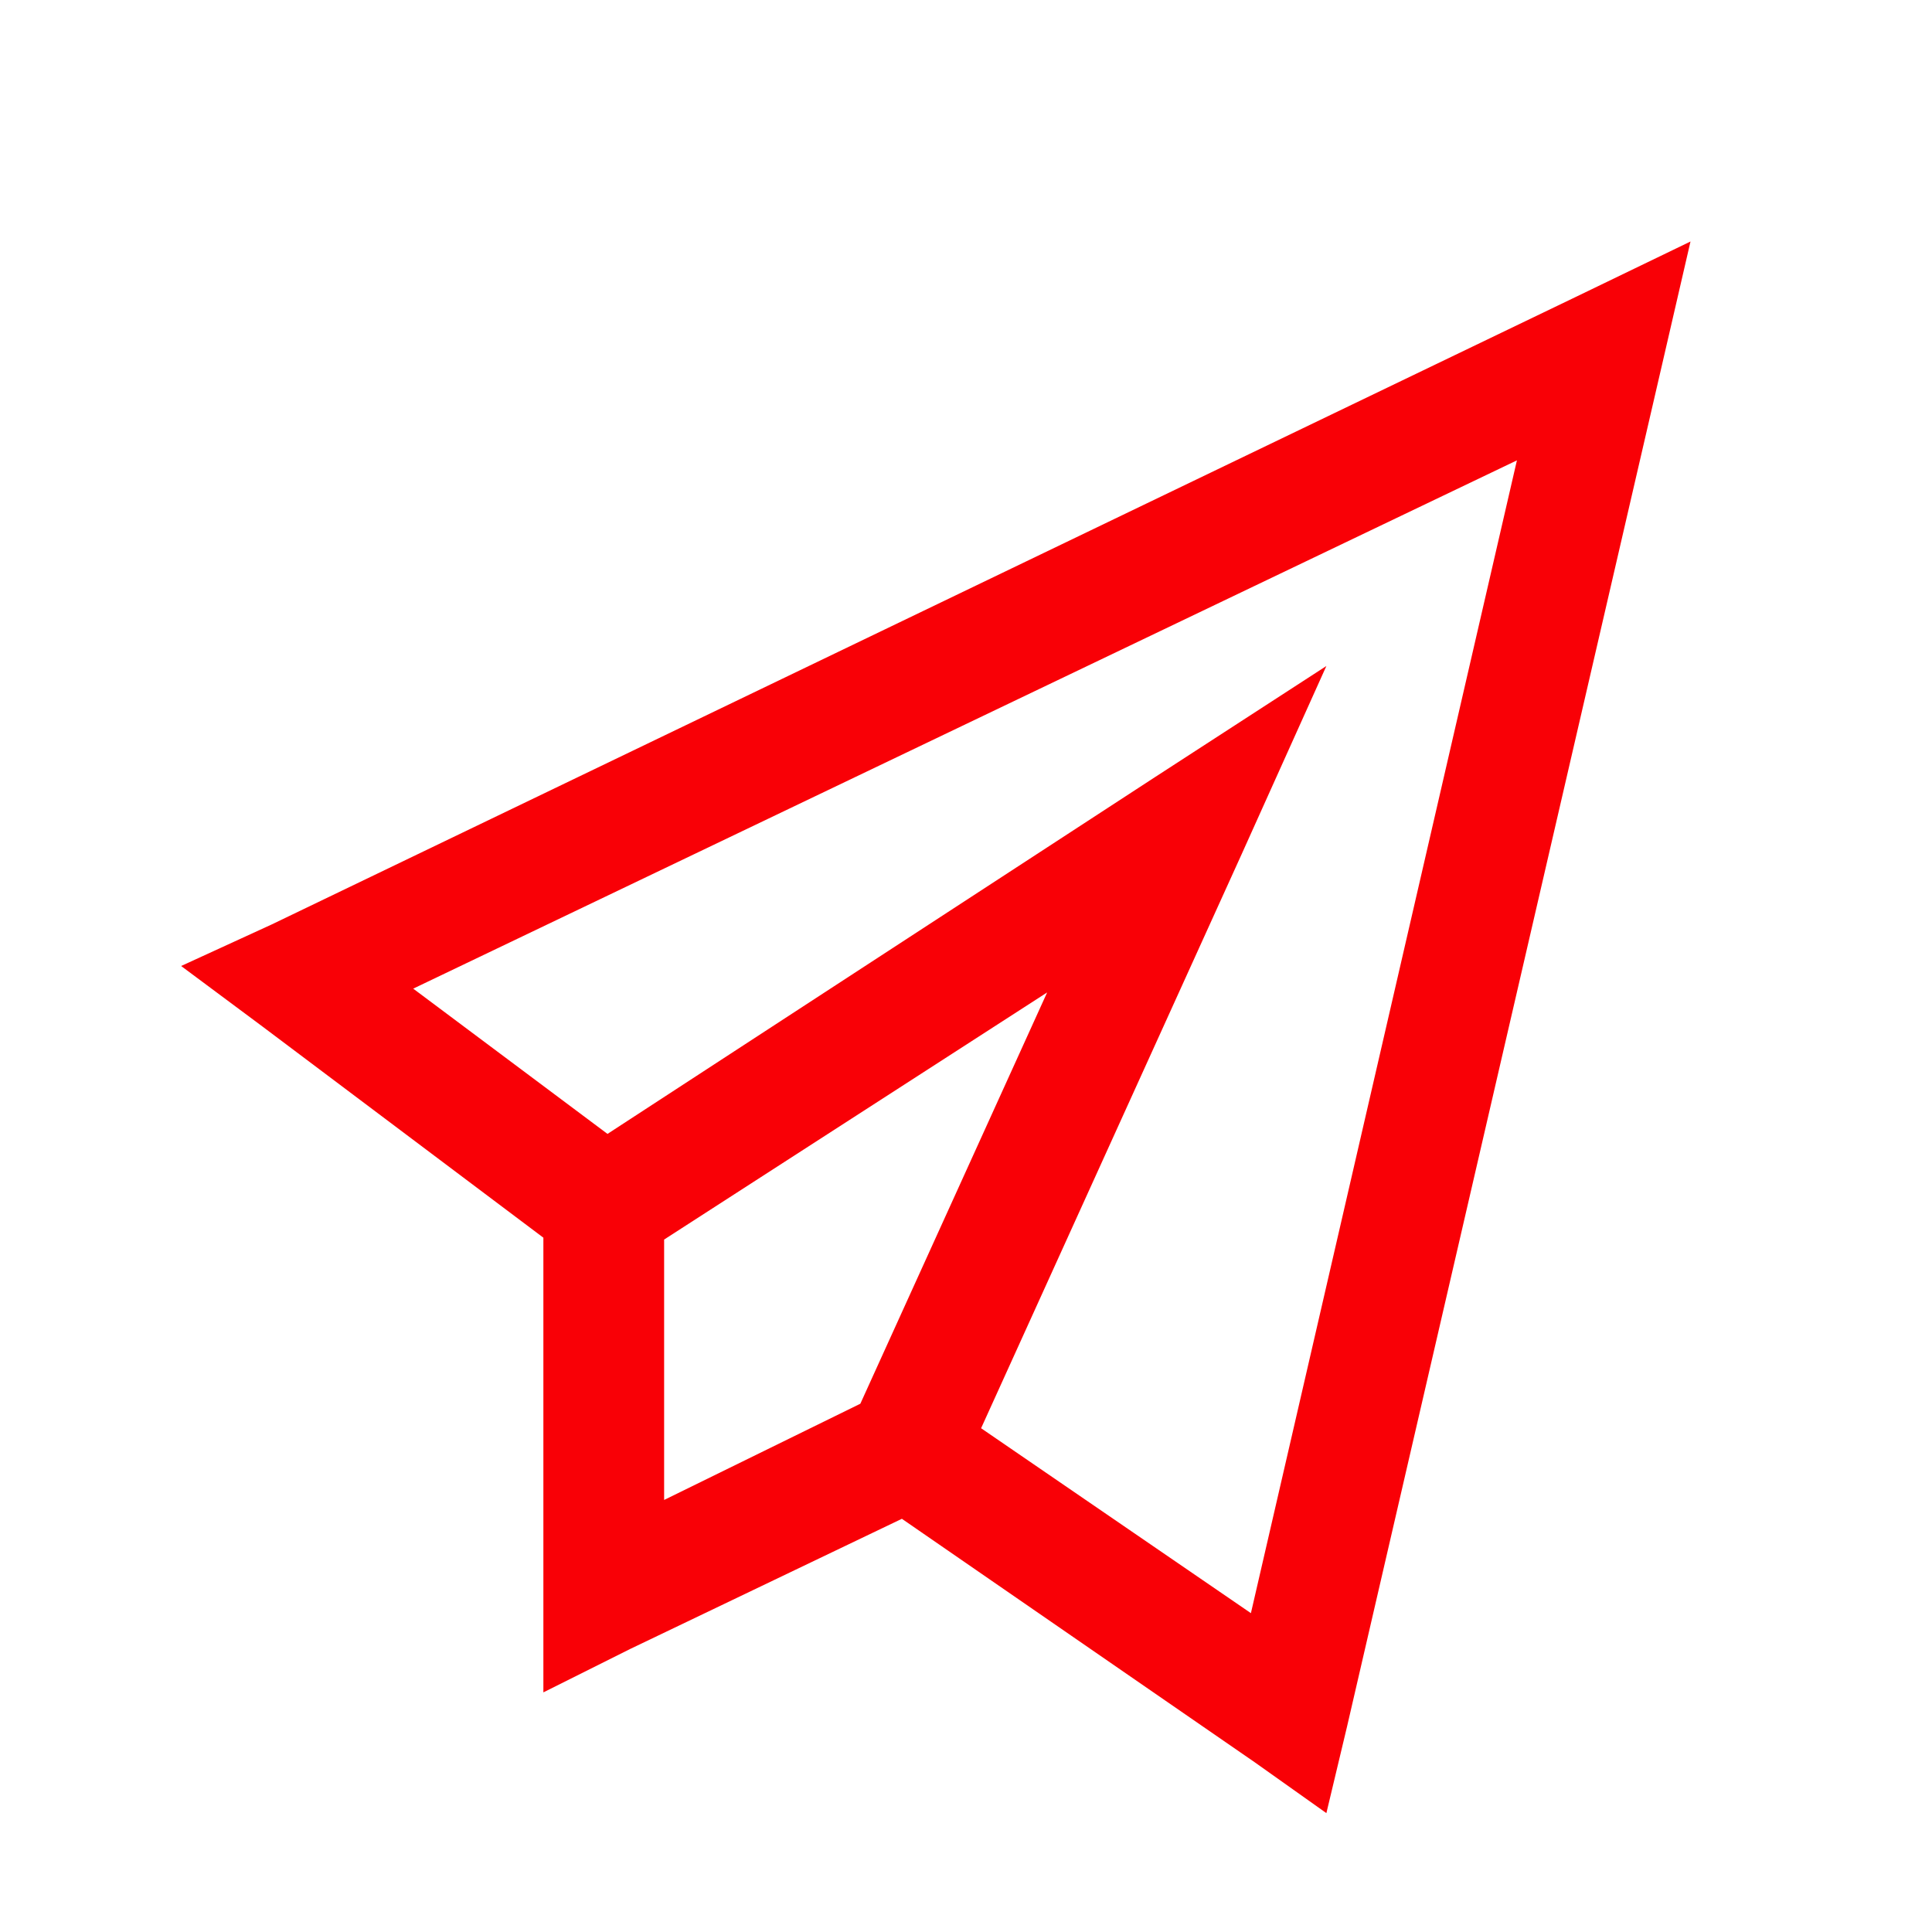 <?xml version="1.0" encoding="UTF-8"?>
<svg xmlns="http://www.w3.org/2000/svg" xmlns:xlink="http://www.w3.org/1999/xlink" viewBox="0 0 32 32" version="1.1" fill="#f90006"><g id="surface1" fill="#f90006"><path style=" " d="M 28 4 L 26.125 4.906 L 4.5 15.312 L 3 16 L 4.344 17 L 9 20.5 L 9 28.031 L 10.438 27.312 L 14.938 25.156 L 20.781 29.188 L 21.969 30.031 L 22.312 28.594 L 27.531 6.031 Z M 25.125 7.625 L 20.719 26.719 L 16.25 23.656 L 20.562 14.156 L 21.969 11.031 L 19.125 12.875 L 10.062 18.781 L 6.844 16.375 Z M 17.344 16.438 L 14.25 23.25 L 11 24.844 L 11 20.531 Z " fill="#f90006"/></g></svg>
